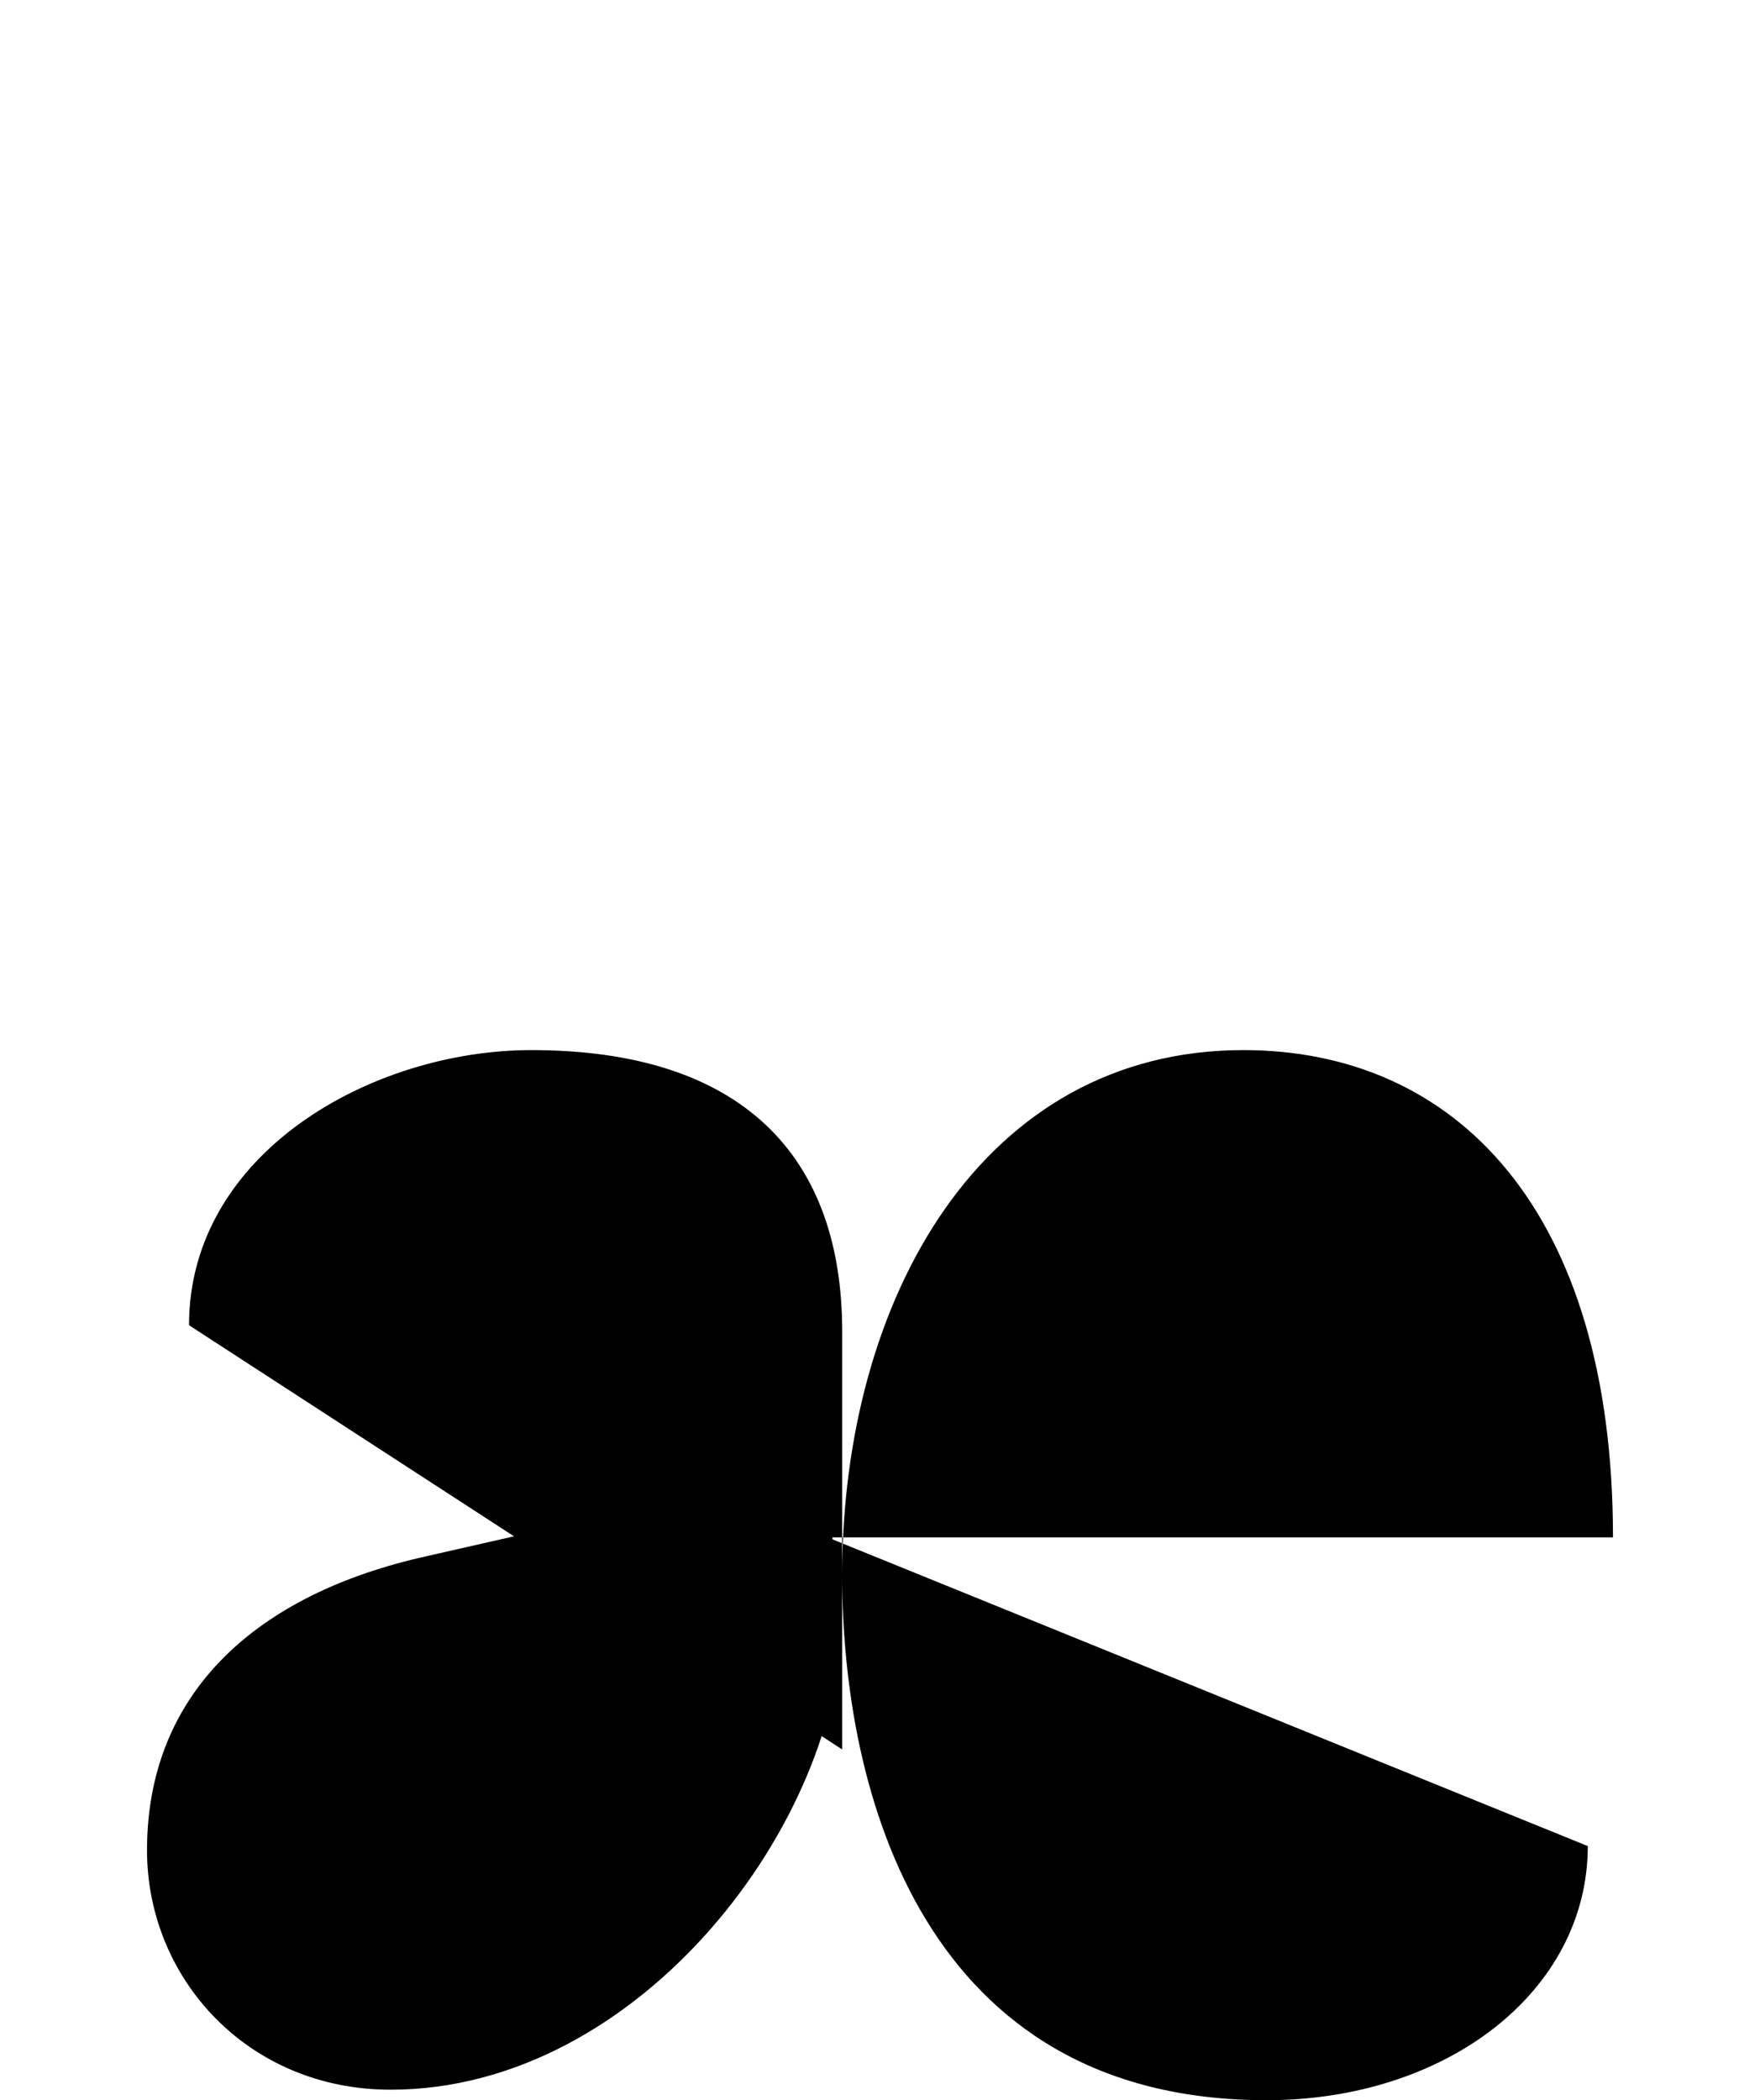 <svg xmlns="http://www.w3.org/2000/svg" viewBox="0 0 838 1000"><path d="M392,698l-189,43c-81,18-133,65-133,140c0,61,48,114,116,114c119,0,215-128,215-226M401,833v-199c0-84-48-134-148-134c-76,0-163,49-163,131M394,732h374c0-156-75-232-176-232c-124,0-191,118-191,250c0,104,39,250,202,250c86,0,153-52,153-121"></path></svg>